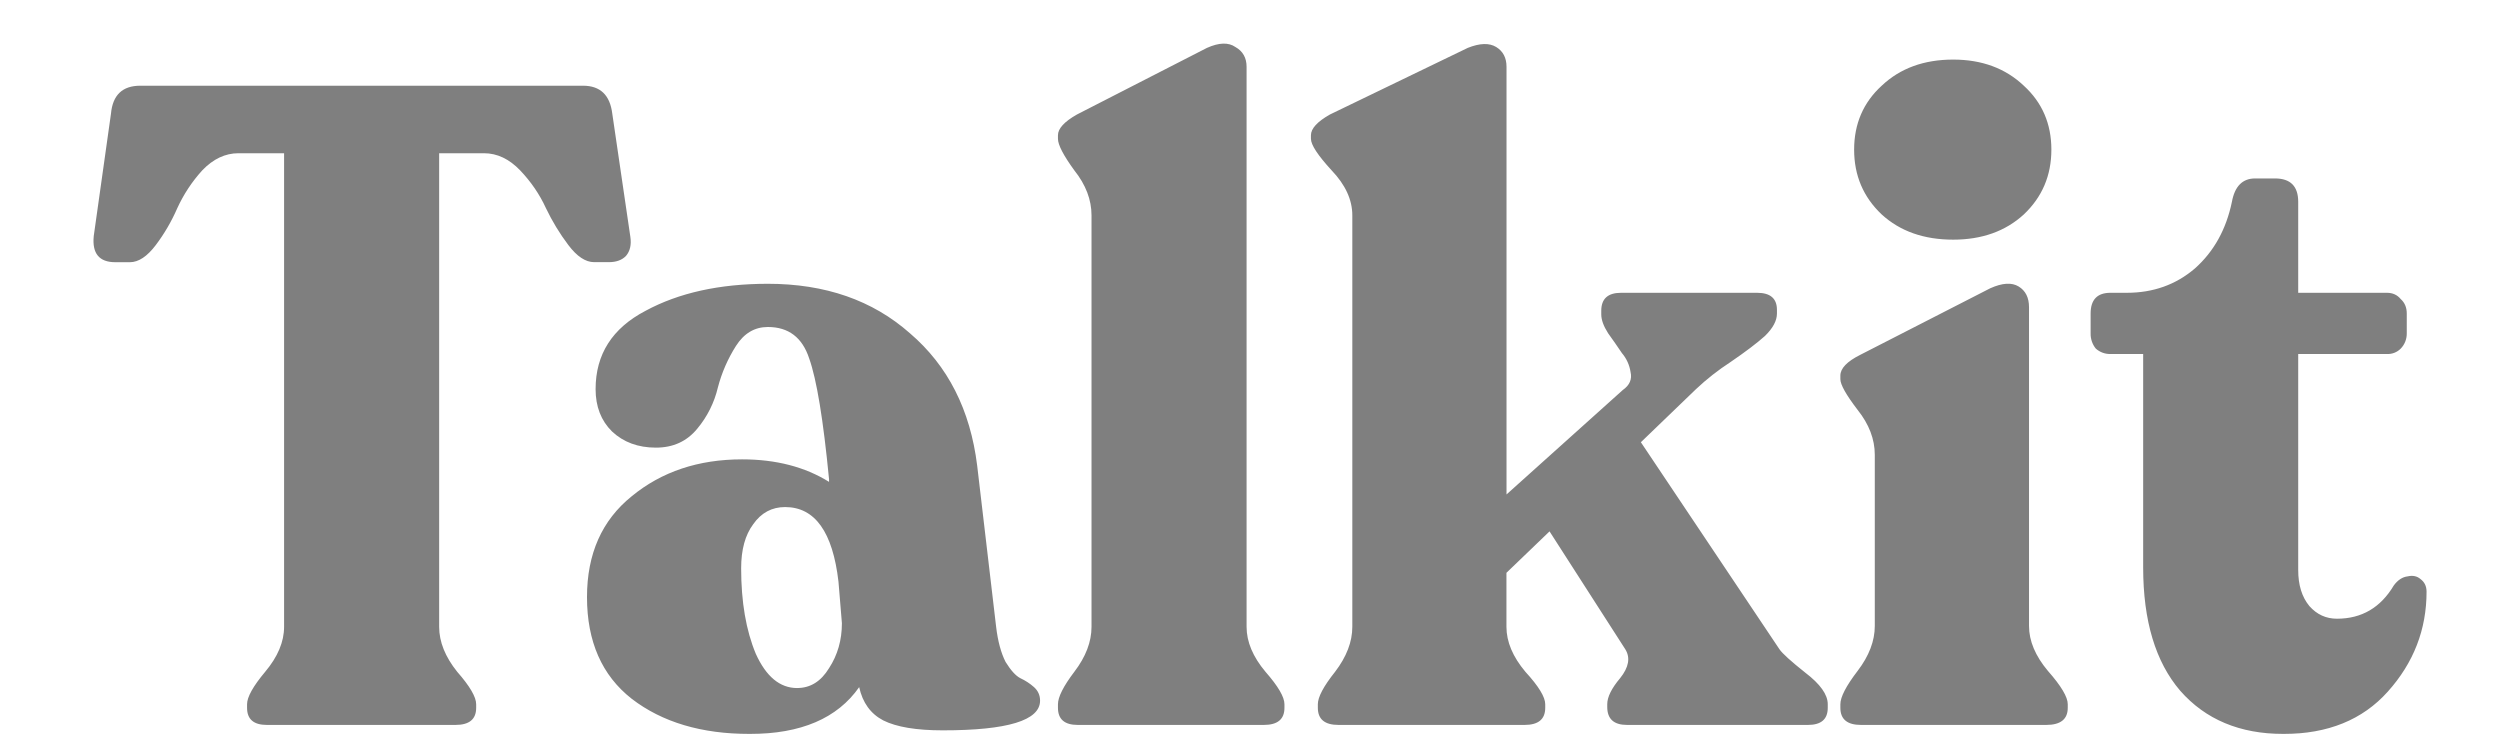 <svg width="109" height="32" viewBox="0 0 109 32" fill="none" xmlns="http://www.w3.org/2000/svg">
<g opacity="0.5">
<path d="M11.636 31.607C11.06 31.607 10.772 31.359 10.772 30.861V30.704C10.772 30.391 11.035 29.919 11.561 29.291C12.111 28.637 12.386 27.982 12.386 27.329V6.681H10.396C9.821 6.681 9.295 6.93 8.819 7.427C8.373 7.917 8.006 8.473 7.73 9.076C7.479 9.651 7.168 10.188 6.792 10.685C6.416 11.182 6.04 11.432 5.664 11.432H5.027C4.325 11.432 4.012 11.051 4.087 10.293L4.839 4.953C4.913 4.143 5.339 3.737 6.116 3.737H25.419C26.169 3.737 26.595 4.143 26.695 4.953L27.484 10.331C27.533 10.672 27.471 10.947 27.295 11.156C27.12 11.339 26.87 11.43 26.545 11.43H25.906C25.531 11.43 25.155 11.182 24.78 10.684C24.404 10.186 24.078 9.651 23.803 9.076C23.528 8.474 23.152 7.925 22.677 7.426C22.201 6.93 21.675 6.681 21.1 6.681H19.147V27.329C19.147 27.982 19.41 28.637 19.935 29.291C20.486 29.919 20.761 30.39 20.761 30.704V30.861C20.761 31.359 20.462 31.607 19.86 31.607H11.636ZM43.431 27.329C43.506 27.957 43.644 28.468 43.843 28.86C44.07 29.226 44.282 29.462 44.483 29.567C44.708 29.672 44.907 29.802 45.083 29.959C45.258 30.116 45.347 30.312 45.347 30.548C45.347 31.411 43.932 31.843 41.103 31.843C39.951 31.843 39.087 31.699 38.511 31.41C37.96 31.123 37.61 30.64 37.46 29.959C36.508 31.32 34.918 32 32.69 32C30.587 32 28.872 31.489 27.544 30.468C26.243 29.449 25.593 27.97 25.593 26.033C25.593 24.149 26.243 22.684 27.544 21.636C28.847 20.565 30.45 20.028 32.353 20.028C33.829 20.028 35.093 20.354 36.146 21.009V20.891C35.895 18.3 35.608 16.547 35.281 15.63C34.982 14.715 34.38 14.257 33.479 14.257C32.903 14.257 32.44 14.532 32.089 15.081C31.735 15.638 31.469 16.247 31.301 16.887C31.145 17.552 30.837 18.17 30.399 18.693C29.948 19.243 29.348 19.517 28.597 19.517C27.821 19.517 27.183 19.281 26.683 18.811C26.206 18.34 25.968 17.725 25.968 16.966C25.968 15.448 26.695 14.309 28.146 13.551C29.598 12.766 31.376 12.373 33.479 12.373C35.982 12.373 38.048 13.092 39.675 14.532C41.327 15.945 42.304 17.868 42.605 20.302L43.431 27.329ZM34.756 29.998C35.331 29.998 35.794 29.71 36.145 29.134C36.521 28.559 36.707 27.904 36.707 27.172L36.558 25.366C36.308 23.194 35.532 22.108 34.23 22.108C33.655 22.108 33.191 22.356 32.841 22.855C32.49 23.324 32.314 23.966 32.314 24.777C32.314 26.243 32.527 27.486 32.953 28.506C33.403 29.5 34.005 29.999 34.756 29.999V29.998ZM46.991 31.607C46.414 31.607 46.127 31.359 46.127 30.861V30.704C46.127 30.391 46.364 29.919 46.84 29.291C47.34 28.637 47.59 27.982 47.59 27.329V9.39C47.59 8.71 47.34 8.055 46.84 7.427C46.364 6.772 46.127 6.315 46.127 6.052V5.896C46.127 5.607 46.402 5.306 46.953 4.993L52.623 2.088C53.149 1.853 53.562 1.84 53.862 2.049C54.188 2.232 54.351 2.52 54.351 2.913V27.329C54.351 27.982 54.626 28.637 55.176 29.291C55.727 29.919 56.002 30.39 56.002 30.704V30.861C56.002 31.359 55.703 31.607 55.102 31.607H46.991ZM77.586 28.31C77.712 28.493 78.088 28.834 78.714 29.331C79.365 29.828 79.69 30.285 79.69 30.704V30.861C79.69 31.359 79.403 31.607 78.826 31.607H70.94C70.364 31.607 70.076 31.346 70.076 30.823V30.704C70.076 30.391 70.264 30.011 70.639 29.566C71.015 29.096 71.091 28.676 70.864 28.31L67.56 23.168L65.681 24.974V27.329C65.681 27.982 65.957 28.637 66.508 29.291C67.084 29.919 67.372 30.39 67.372 30.704V30.861C67.372 31.359 67.072 31.607 66.471 31.607H58.359C57.758 31.607 57.458 31.359 57.458 30.861V30.704C57.458 30.391 57.709 29.919 58.209 29.291C58.709 28.637 58.961 27.982 58.961 27.329V9.39C58.961 8.71 58.659 8.055 58.058 7.427C57.458 6.772 57.157 6.315 57.157 6.052V5.896C57.157 5.607 57.432 5.306 57.983 4.993L63.994 2.088C64.519 1.878 64.932 1.866 65.233 2.049C65.533 2.232 65.684 2.52 65.684 2.913V21.558L70.753 17.005C71.053 16.795 71.166 16.534 71.092 16.22C71.046 15.915 70.916 15.629 70.716 15.395C70.52 15.104 70.32 14.816 70.115 14.532C69.914 14.219 69.815 13.942 69.815 13.707V13.551C69.815 13.027 70.102 12.766 70.678 12.766H76.612C77.187 12.766 77.475 13.014 77.475 13.512V13.669C77.475 13.982 77.3 14.309 76.95 14.65C76.599 14.963 76.099 15.343 75.448 15.787C74.913 16.134 74.41 16.529 73.946 16.966L71.542 19.281L77.586 28.31ZM85.159 10.449C83.882 10.449 82.844 10.083 82.042 9.35C81.24 8.592 80.84 7.649 80.84 6.524C80.84 5.399 81.241 4.469 82.042 3.737C82.844 2.979 83.882 2.598 85.159 2.598C86.411 2.598 87.438 2.978 88.238 3.737C89.04 4.469 89.44 5.399 89.44 6.524C89.44 7.649 89.04 8.592 88.238 9.35C87.437 10.083 86.411 10.449 85.159 10.449ZM81.141 31.607C80.54 31.607 80.24 31.359 80.24 30.861V30.704C80.24 30.391 80.491 29.906 80.991 29.253C81.491 28.599 81.741 27.944 81.741 27.29V19.832C81.741 19.151 81.491 18.496 80.991 17.869C80.49 17.214 80.24 16.769 80.24 16.533V16.376C80.24 16.063 80.527 15.762 81.103 15.473L86.774 12.569C87.3 12.333 87.713 12.307 88.013 12.491C88.314 12.674 88.465 12.975 88.465 13.394V27.29C88.465 27.944 88.74 28.598 89.29 29.253C89.866 29.906 90.154 30.39 90.154 30.704V30.861C90.154 31.358 89.841 31.607 89.215 31.607H81.141ZM99.563 32C97.66 32 96.159 31.372 95.057 30.116C93.98 28.86 93.442 27.067 93.442 24.738V15.435H92.015C91.781 15.44 91.553 15.356 91.377 15.199C91.225 15.011 91.145 14.774 91.151 14.532V13.669C91.151 13.067 91.44 12.766 92.015 12.766H92.728C93.881 12.766 94.871 12.412 95.696 11.706C96.522 10.972 97.061 10.005 97.311 8.801C97.436 8.121 97.774 7.78 98.324 7.78H99.188C99.865 7.78 100.202 8.121 100.202 8.801V12.766H104.071C104.321 12.766 104.521 12.857 104.672 13.04C104.847 13.197 104.935 13.406 104.935 13.669V14.532C104.937 14.655 104.915 14.777 104.87 14.892C104.825 15.007 104.758 15.111 104.672 15.199C104.594 15.278 104.5 15.34 104.396 15.381C104.293 15.421 104.182 15.44 104.071 15.435H100.202V24.856C100.202 25.509 100.365 26.033 100.69 26.426C101.016 26.793 101.417 26.976 101.892 26.976C102.969 26.976 103.795 26.492 104.371 25.523C104.546 25.288 104.746 25.157 104.972 25.13C105.197 25.078 105.385 25.118 105.535 25.248C105.711 25.379 105.798 25.561 105.798 25.798C105.798 27.447 105.235 28.899 104.108 30.155C103.007 31.385 101.492 32 99.563 32Z" fill="black"/>
</g>
</svg>
